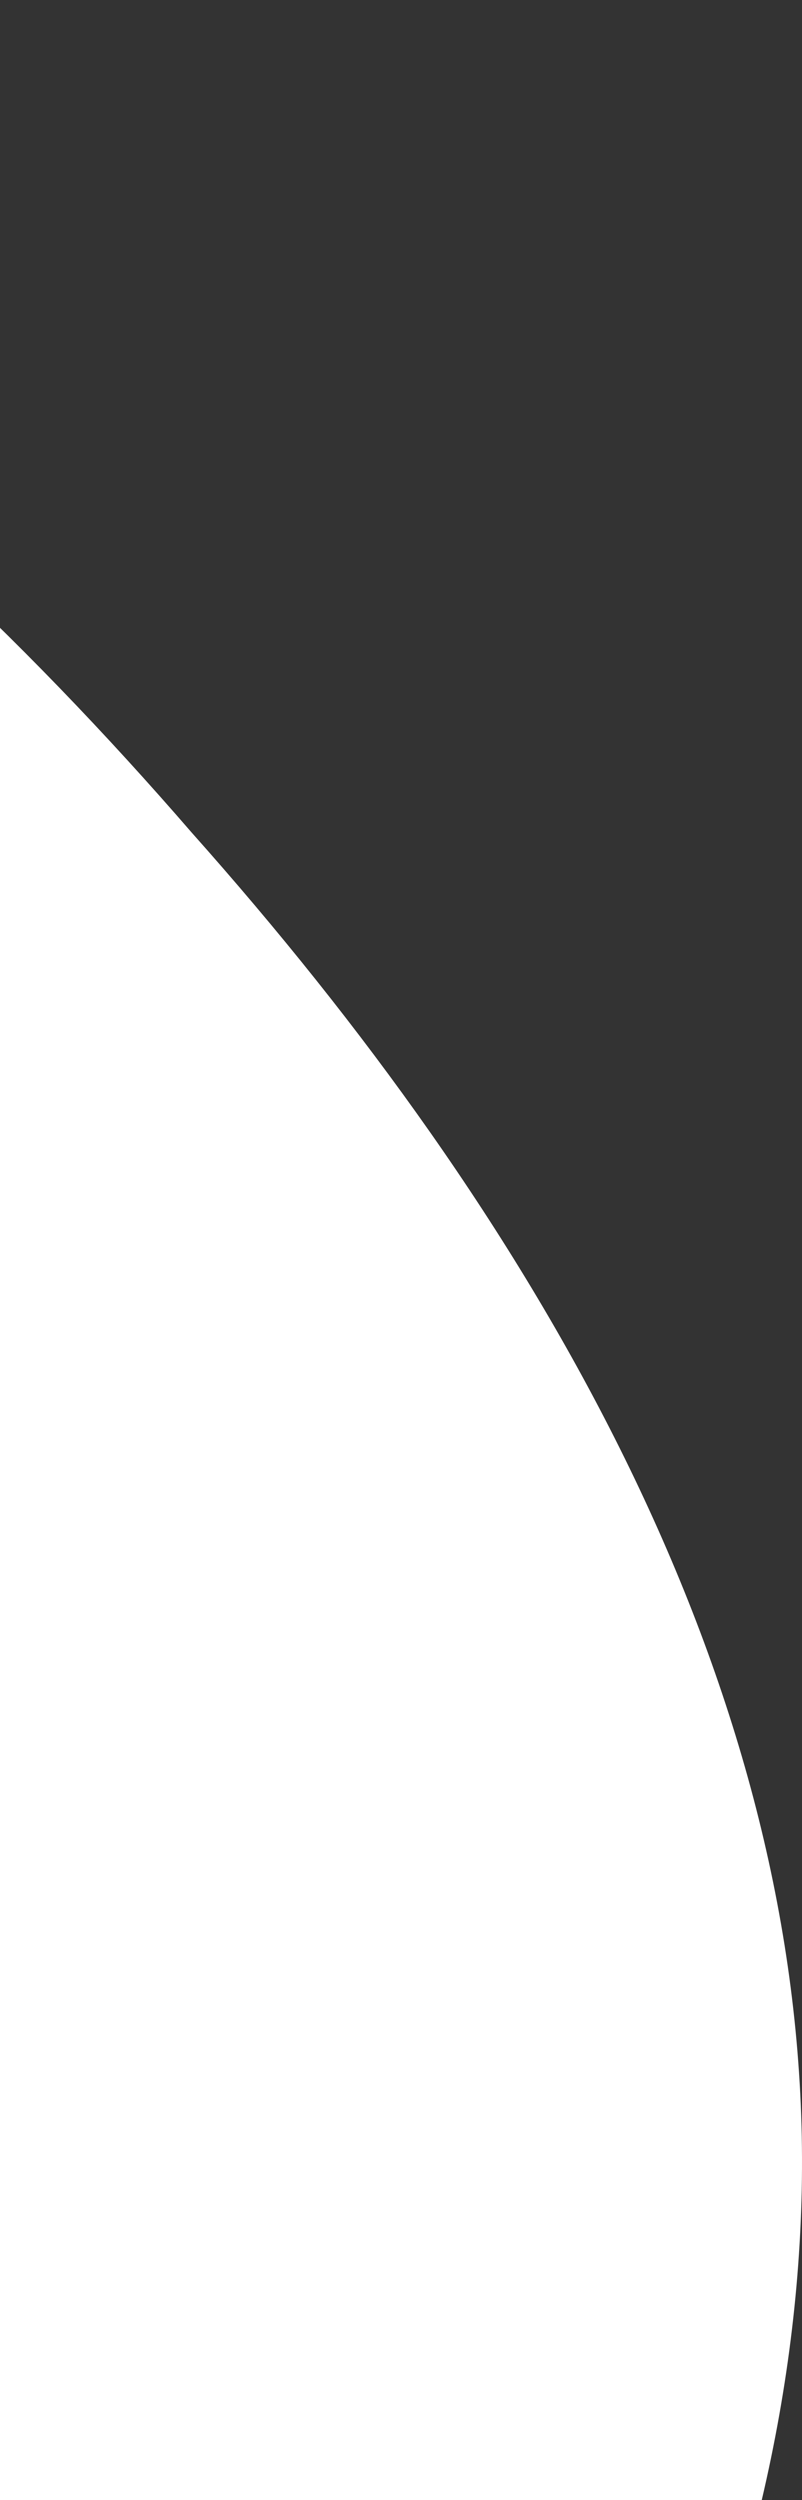 <svg width="265" height="826" viewBox="0 0 265 826" fill="none" xmlns="http://www.w3.org/2000/svg">
<rect x="0" y="0" width="265" height="826" fill="#333333" stroke="none"/>
<path d="M63.291 275.015C177.148 402.864 259.475 548.226 264.73 698.842C269.985 849.459 198.168 1003.58 84.311 1134.93C-29.546 1266.28 -183.69 1374.87 -348.345 1383.62C-511.247 1390.63 -682.908 1299.56 -802.02 1168.21C-921.131 1036.85 -987.694 865.221 -999.955 681.329C-1012.22 497.437 -970.177 301.285 -851.066 171.685C-731.954 42.085 -535.77 -19.213 -365.861 5.306C-194.2 31.577 -48.814 145.415 63.291 275.015Z" fill="white"/>
</svg>
